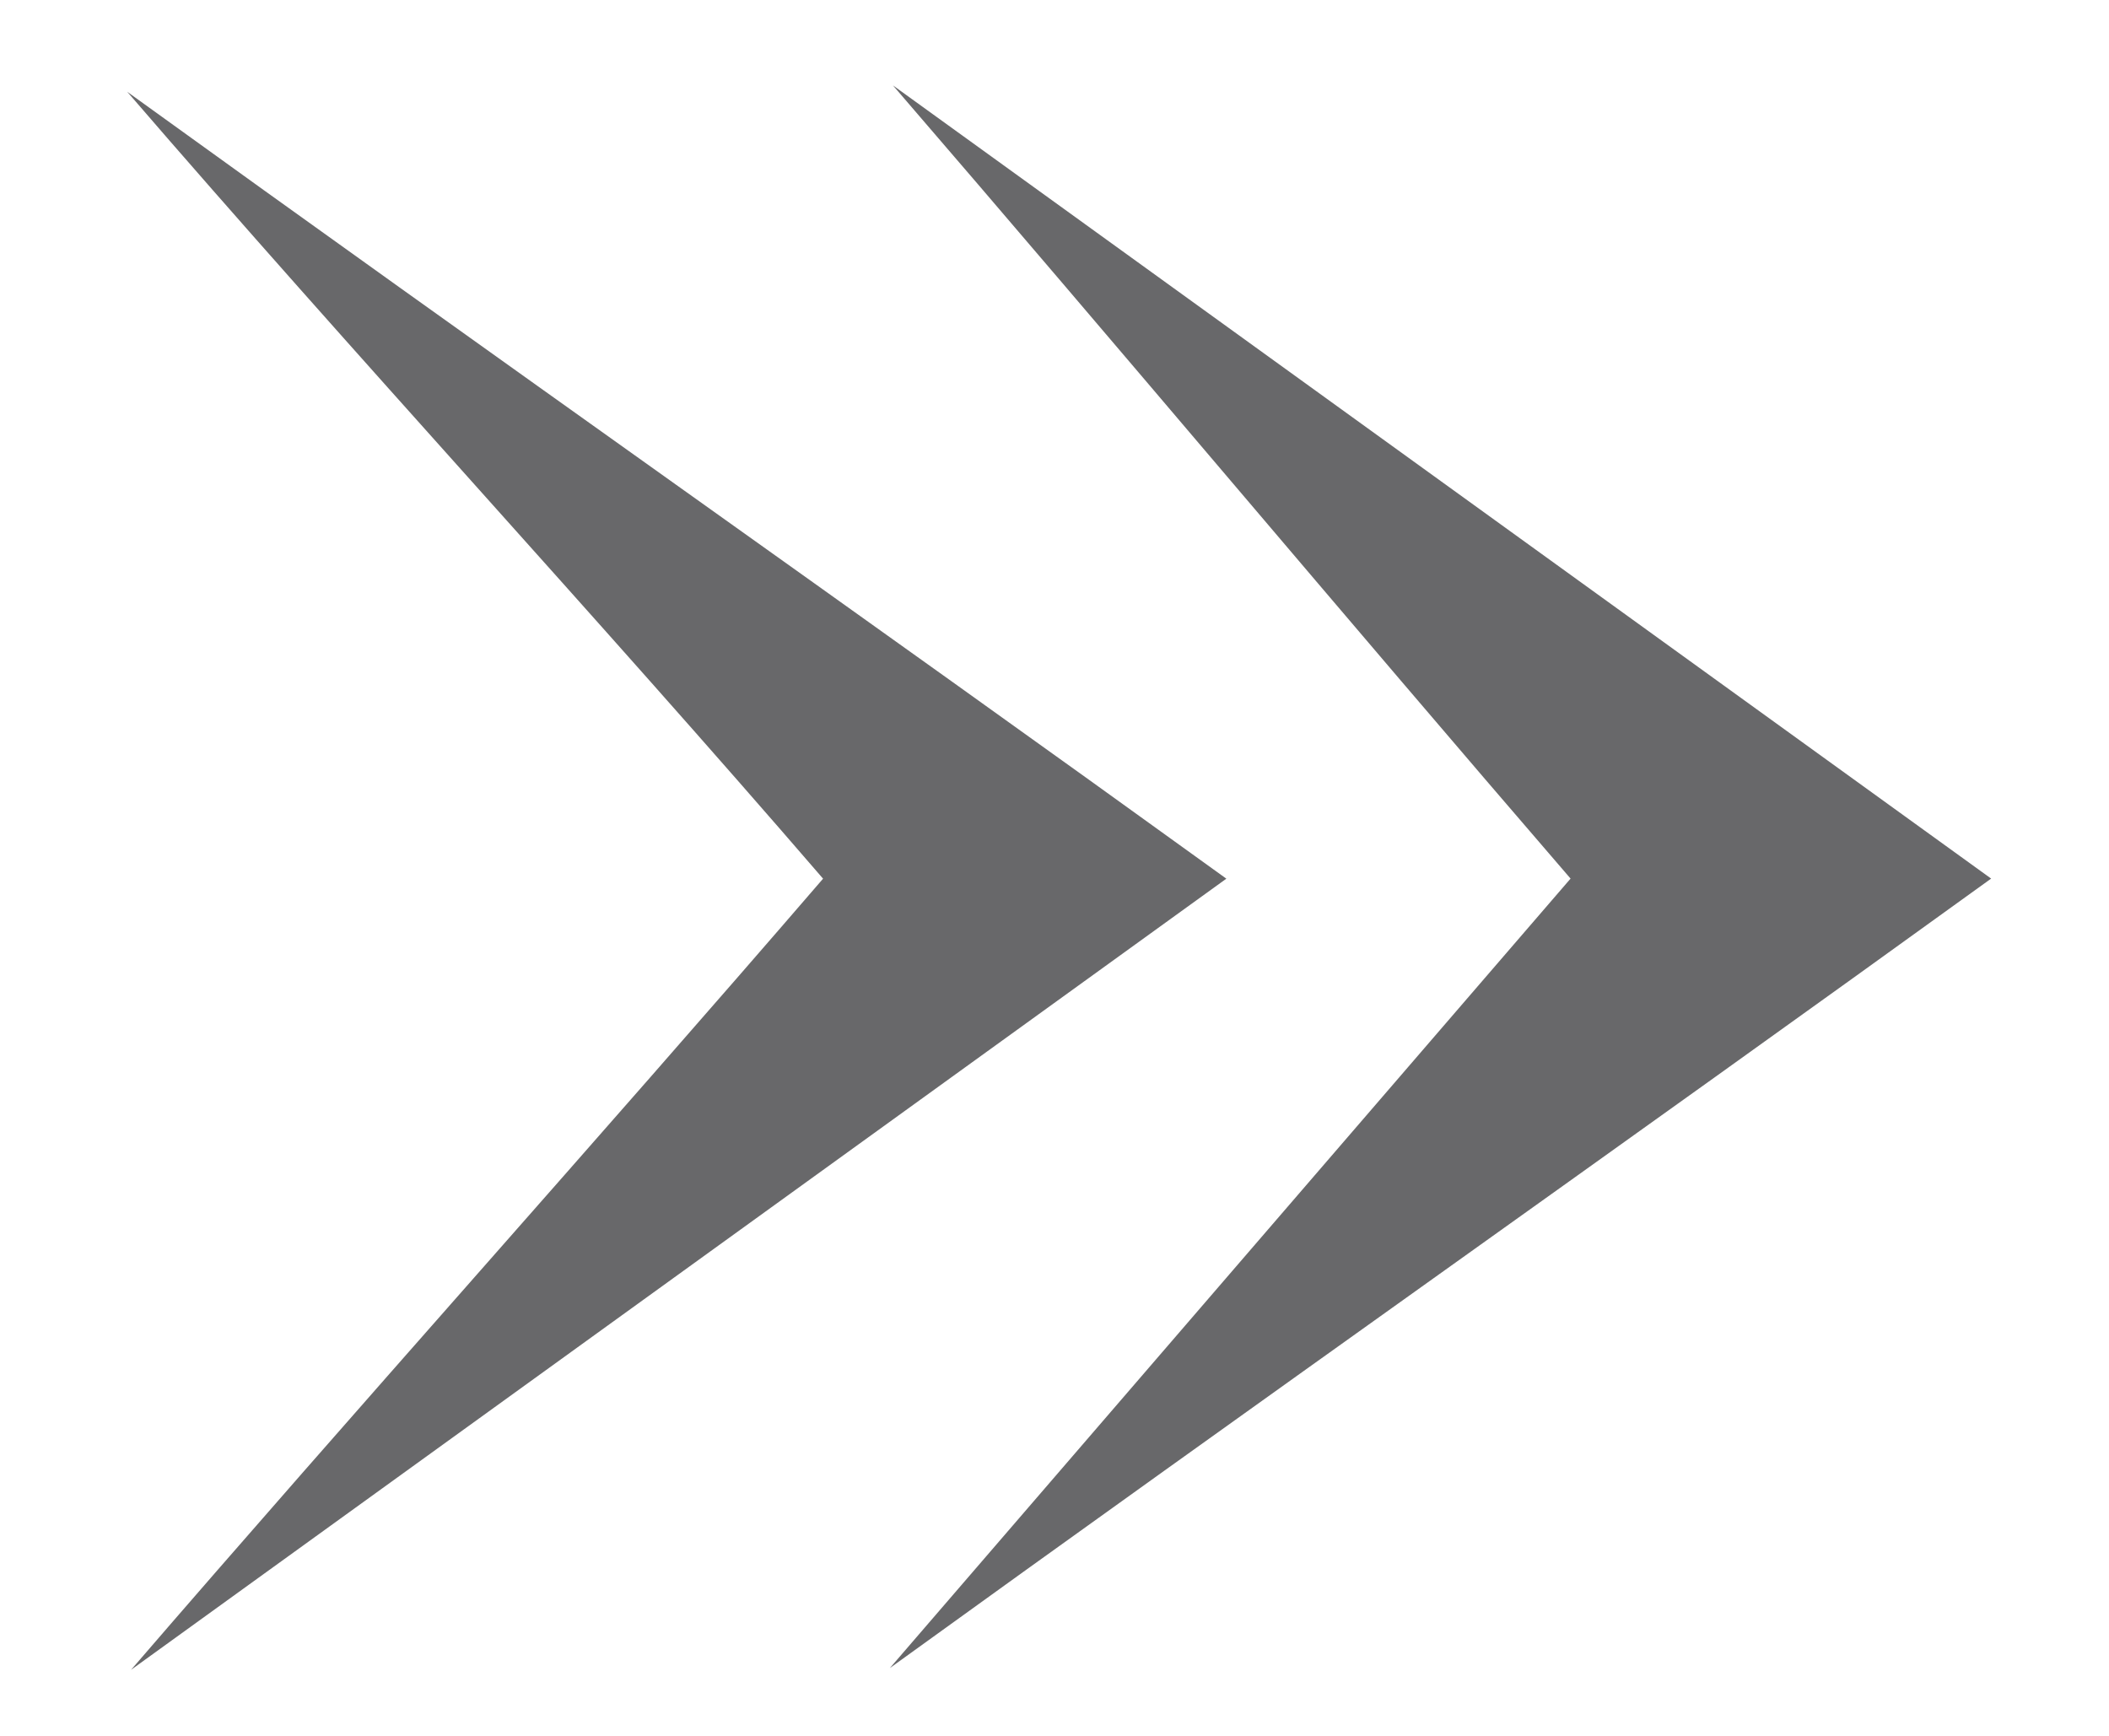 <?xml version="1.0" encoding="utf-8"?>
<!-- Generator: Adobe Illustrator 23.0.2, SVG Export Plug-In . SVG Version: 6.00 Build 0)  -->
<svg version="1.1" id="Layer_1" xmlns="http://www.w3.org/2000/svg" xmlns:xlink="http://www.w3.org/1999/xlink" x="0px" y="0px"
	 viewBox="0 0 242.81 199.91" style="enable-background:new 0 0 242.81 199.91;" xml:space="preserve">
<style type="text/css">
	.st0{fill:#68686A;}
</style>
<g>
	<g>
		<path class="st0" d="M15.09,192.26c25.97-30.11,53.49-60.72,79.67-91.09c-26.08-30.25-54.1-60.43-80.11-90.6
			c41.91,30.28,84.26,60.06,126.54,90.6C98.92,131.7,57,161.98,15.09,192.26"/>
		<path class="st0" d="M102.45,192.06c26.04-30.21,52.09-60.41,78.37-90.9c-26.27-30.46-51.93-61.08-77.99-91.3l-0.04-0.04
			c42,30.34,84,60.68,126.45,91.34C186.93,131.73,144.47,161.69,102.45,192.06z"/>
	</g>
</g>
</svg>

